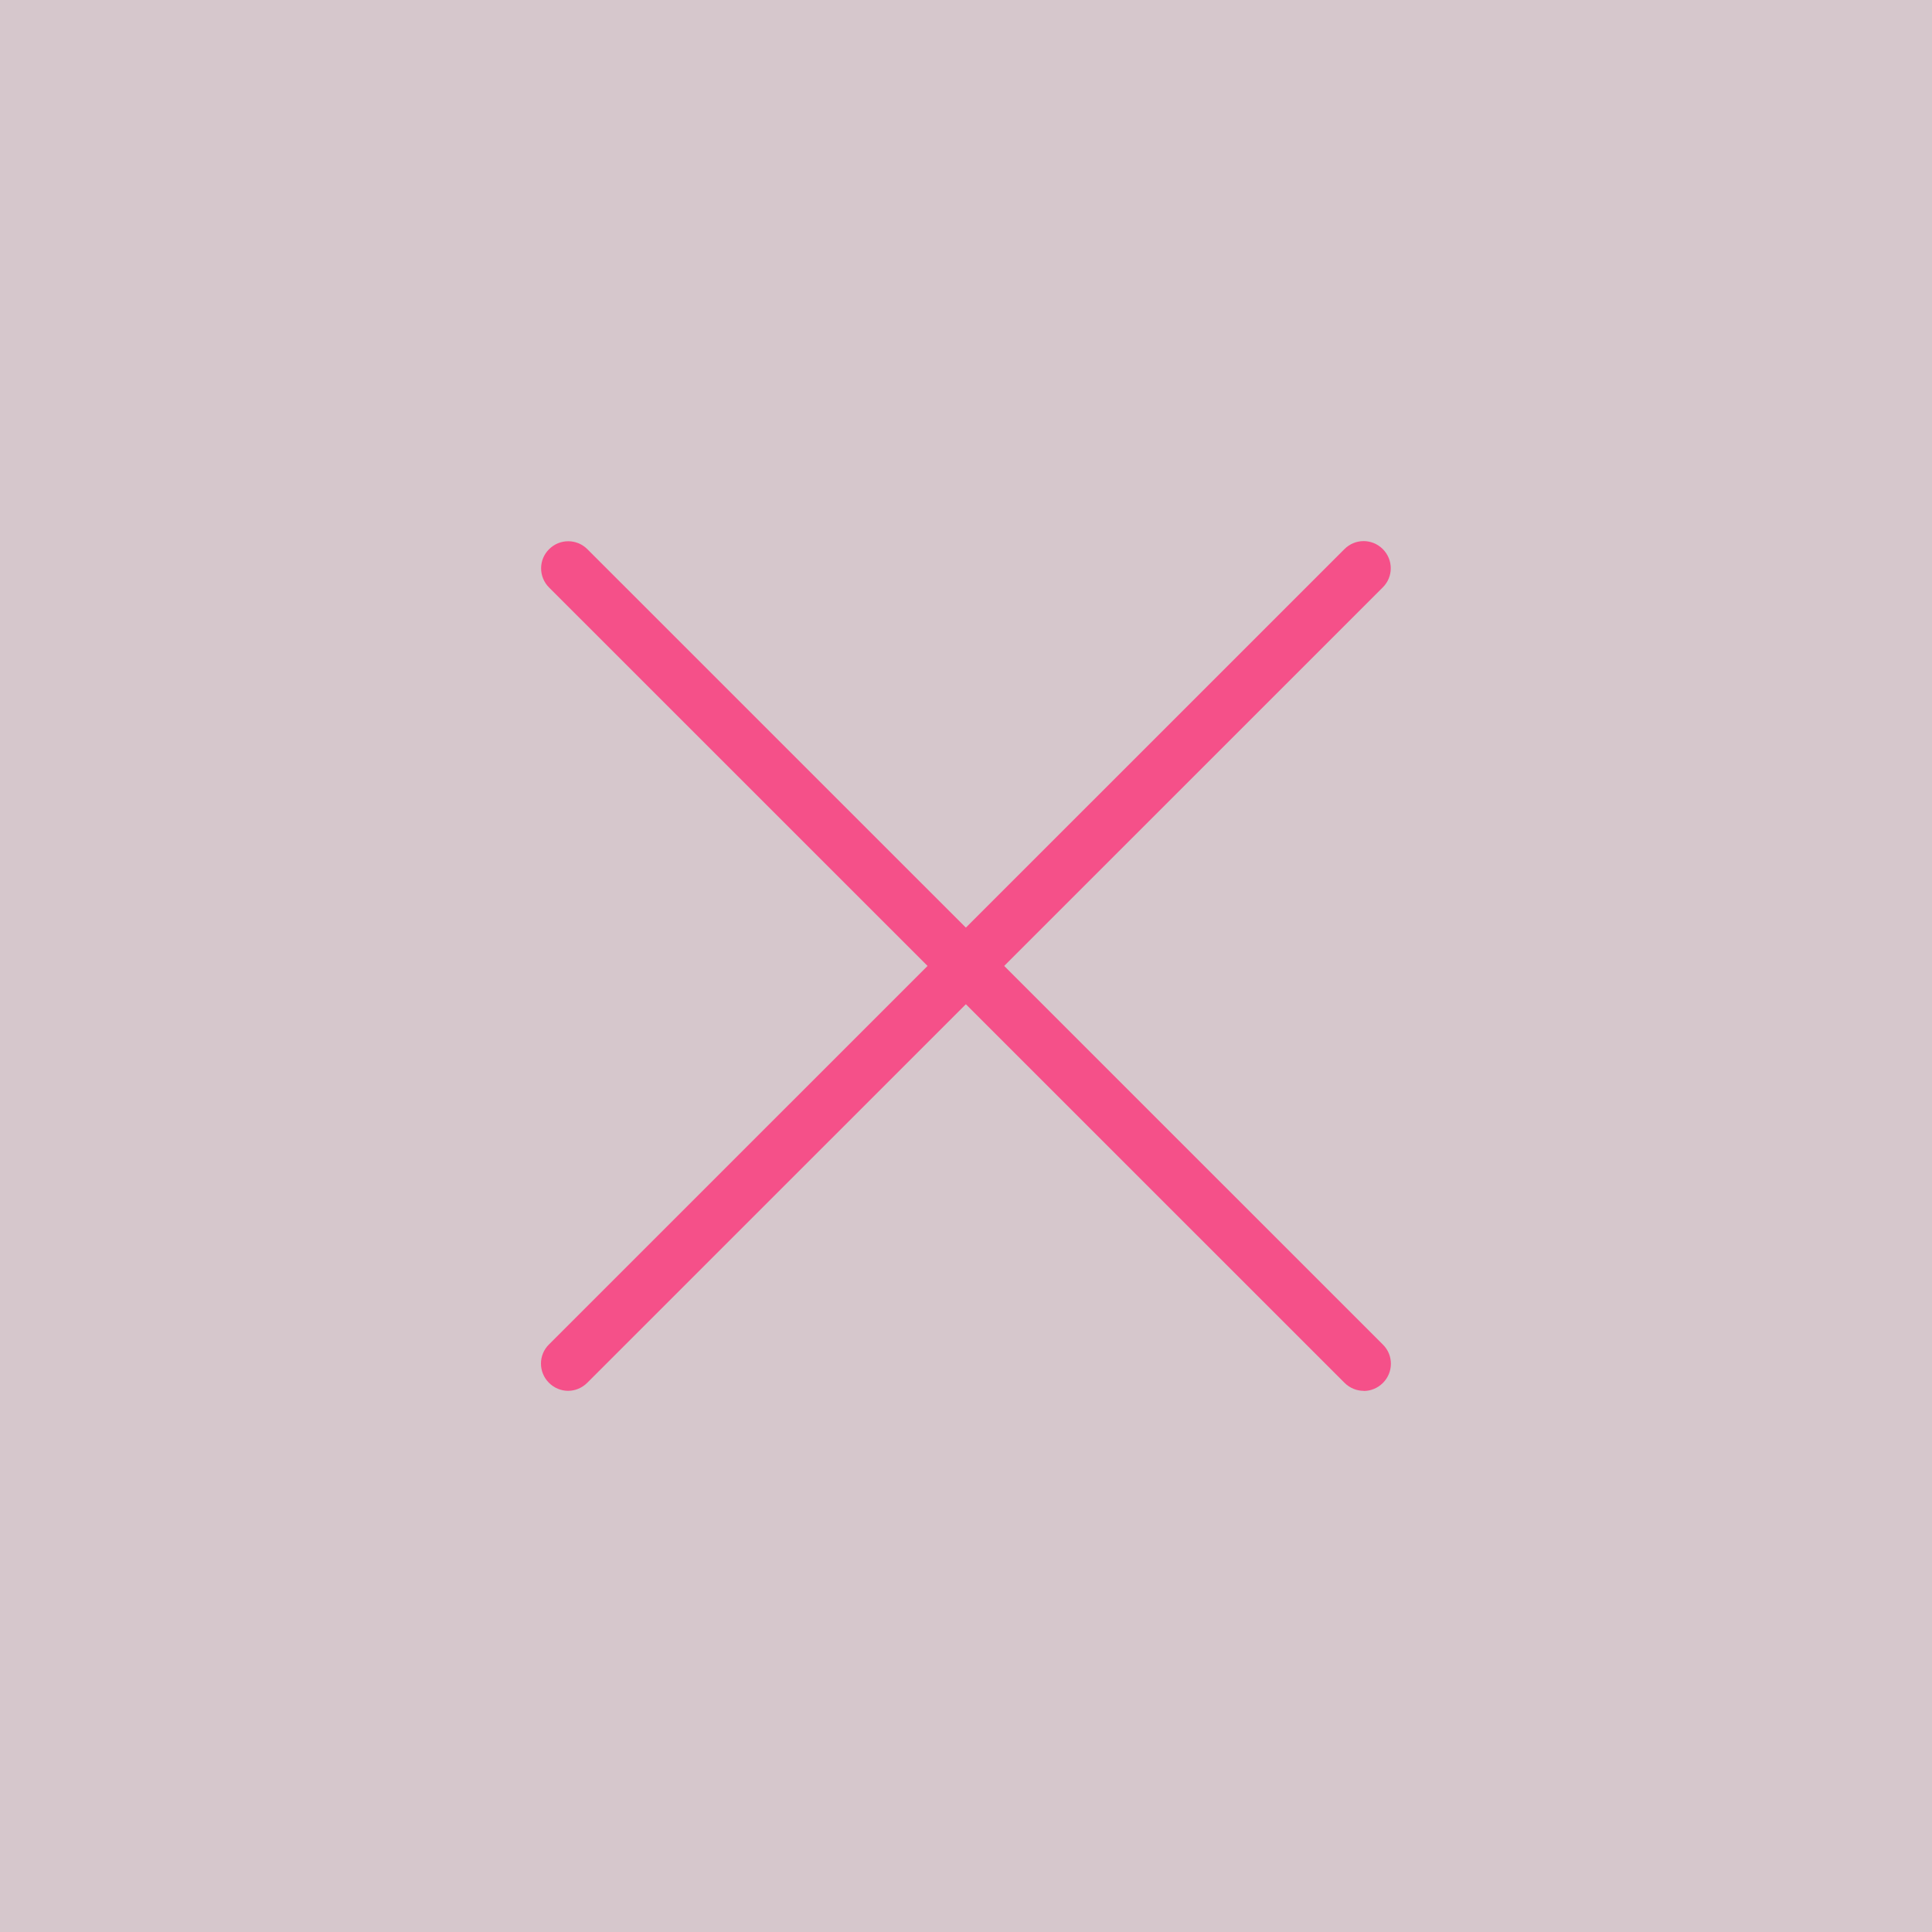 <?xml version="1.0" encoding="UTF-8"?>
<svg id="Layer_1" data-name="Layer 1" xmlns="http://www.w3.org/2000/svg" viewBox="0 0 14.173 14.173">
  <defs>
    <style>
      .cls-1 {
        fill: #F55089;
      }

      .cls-2 {
        fill: #D6C7CC;
      }
    </style>
  </defs>
  <rect class="cls-2" width="14.173" height="14.173"/>
  <path class="cls-1" d="M10.004,10.203c-.051,0-.102-.02-.141-.059L4.028,4.31c-.078-.078-.078-.204,0-.281,.078-.078,.203-.078,.281,0l5.836,5.835c.078,.077,.078,.203,0,.281-.039,.039-.09,.059-.141,.059Z"/>
  <path class="cls-1" d="M4.168,10.203c-.051,0-.102-.02-.141-.059-.078-.078-.078-.204,0-.281l5.836-5.835c.078-.078,.203-.078,.281,0,.078,.078,.078,.204,0,.281l-5.836,5.835c-.039,.039-.09,.059-.141,.059Z"/>
</svg>